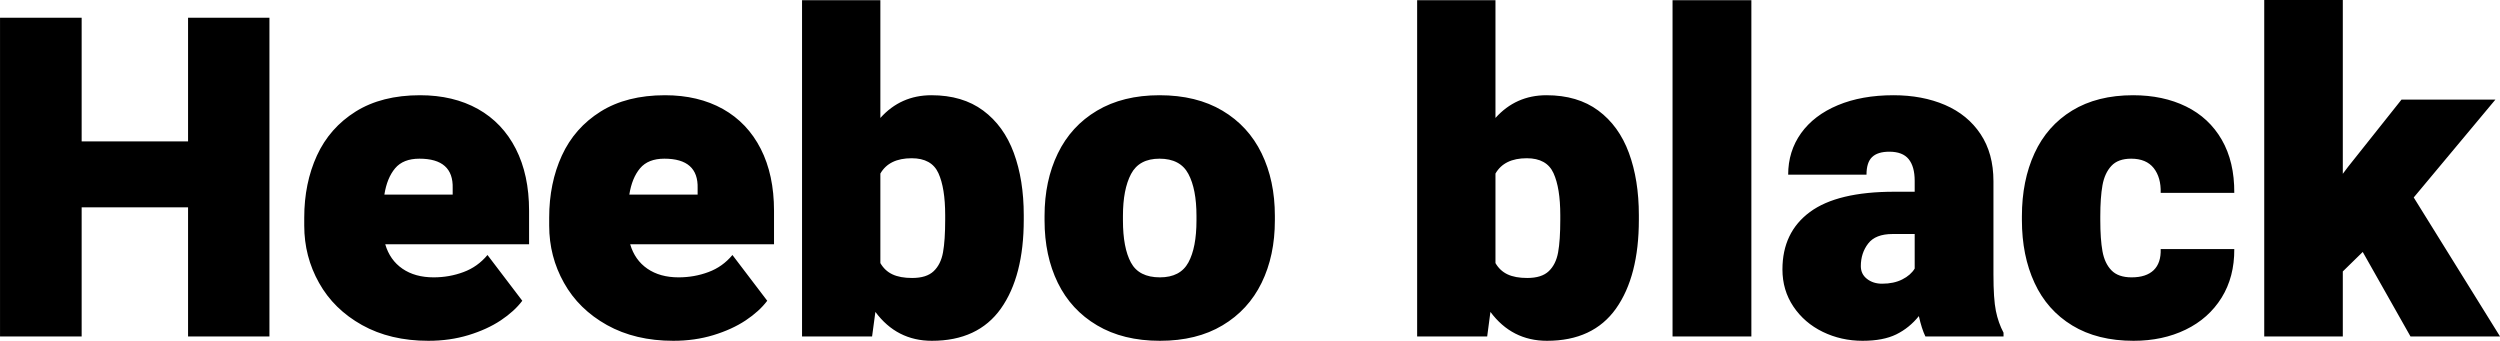 <svg xmlns="http://www.w3.org/2000/svg" viewBox="3.586 45.965 401.52 54.738"><path d="M33.79 48.81L46.86 48.81L46.86 100L33.79 100L33.79 79.26L16.70 79.26L16.70 100L3.59 100L3.59 48.81L16.70 48.81L16.70 68.68L33.79 68.68L33.79 48.81ZM88.56 79.82L88.56 85.20L65.46 85.20Q66.20 87.73 68.22 89.12Q70.24 90.51 73.23 90.51L73.23 90.51Q75.76 90.51 78.03 89.66Q80.30 88.82 81.88 86.92L81.88 86.92L87.47 94.27Q86.20 95.96 84.01 97.42Q81.81 98.88 78.82 99.79Q75.83 100.70 72.39 100.70L72.39 100.70Q66.27 100.70 61.73 98.17Q57.20 95.64 54.83 91.40Q52.45 87.17 52.45 82.21L52.45 82.21L52.45 80.91Q52.45 75.39 54.49 70.94Q56.53 66.50 60.71 63.88Q64.90 61.26 71.05 61.26L71.05 61.26Q76.39 61.26 80.35 63.47Q84.30 65.69 86.43 69.87Q88.56 74.05 88.56 79.82L88.56 79.82ZM76.29 76.20Q76.43 71.45 70.95 71.45L70.95 71.45Q68.34 71.45 67.04 73Q65.74 74.55 65.32 77.22L65.32 77.22L76.29 77.22L76.29 76.20ZM127.90 79.82L127.90 85.20L104.80 85.20Q105.54 87.73 107.56 89.12Q109.58 90.51 112.57 90.51L112.57 90.51Q115.10 90.51 117.37 89.66Q119.64 88.82 121.22 86.92L121.22 86.92L126.81 94.27Q125.54 95.96 123.35 97.42Q121.15 98.88 118.16 99.79Q115.17 100.70 111.73 100.70L111.73 100.70Q105.61 100.70 101.07 98.17Q96.54 95.64 94.17 91.40Q91.79 87.17 91.79 82.21L91.79 82.21L91.79 80.91Q91.79 75.39 93.83 70.94Q95.87 66.50 100.05 63.88Q104.24 61.26 110.39 61.26L110.39 61.26Q115.73 61.26 119.69 63.47Q123.64 65.69 125.77 69.87Q127.90 74.05 127.90 79.82L127.90 79.82ZM115.63 76.20Q115.77 71.45 110.29 71.45L110.29 71.45Q107.68 71.45 106.38 73Q105.08 74.55 104.66 77.22L104.66 77.22L115.63 77.22L115.63 76.20ZM153.18 61.26Q158.17 61.26 161.49 63.72Q164.81 66.18 166.41 70.52Q168.01 74.86 168.01 80.52L168.01 80.52L168.01 81.26Q168.01 90.33 164.34 95.52Q160.66 100.70 153.25 100.70L153.25 100.70Q147.62 100.70 144.18 96.06L144.18 96.06L143.65 100L132.40 100L132.40 46L144.98 46L144.98 64.91Q148.25 61.26 153.18 61.26L153.18 61.26ZM155.39 80.52Q155.39 76.16 154.30 73.77Q153.21 71.38 150.01 71.38L150.01 71.38Q146.39 71.38 144.98 73.84L144.98 73.84L144.98 88.22Q145.69 89.45 146.92 90.03Q148.15 90.61 150.08 90.61L150.08 90.61Q152.40 90.61 153.54 89.52Q154.69 88.43 155.04 86.50Q155.39 84.57 155.39 81.26L155.39 81.26L155.39 80.52ZM171.35 80.63Q171.35 75.00 173.48 70.61Q175.61 66.21 179.77 63.74Q183.94 61.26 189.81 61.26L189.81 61.26Q195.75 61.26 199.92 63.74Q204.08 66.21 206.21 70.59Q208.34 74.97 208.34 80.63L208.34 80.63L208.34 81.37Q208.34 87.03 206.21 91.39Q204.08 95.75 199.93 98.22Q195.79 100.70 189.88 100.70L189.88 100.70Q183.97 100.70 179.79 98.22Q175.61 95.75 173.48 91.39Q171.35 87.03 171.35 81.37L171.35 81.37L171.35 80.63ZM183.94 81.37Q183.94 85.76 185.22 88.13Q186.50 90.51 189.88 90.51L189.88 90.51Q193.15 90.51 194.45 88.12Q195.75 85.73 195.75 81.37L195.75 81.37L195.75 80.63Q195.75 76.34 194.45 73.90Q193.15 71.45 189.81 71.45L189.81 71.45Q186.54 71.45 185.24 73.91Q183.94 76.38 183.94 80.63L183.94 80.63L183.94 81.37ZM251.96 61.26Q256.96 61.26 260.28 63.72Q263.60 66.18 265.20 70.52Q266.80 74.86 266.80 80.52L266.80 80.52L266.80 81.26Q266.80 90.33 263.13 95.52Q259.45 100.70 252.04 100.70L252.04 100.70Q246.41 100.70 242.96 96.06L242.96 96.06L242.44 100L231.19 100L231.19 46L243.77 46L243.77 64.91Q247.04 61.26 251.96 61.26L251.96 61.26ZM254.18 80.52Q254.18 76.16 253.09 73.77Q252 71.38 248.80 71.38L248.80 71.38Q245.18 71.38 243.77 73.84L243.77 73.84L243.77 88.22Q244.48 89.45 245.71 90.03Q246.94 90.61 248.87 90.61L248.87 90.61Q251.19 90.61 252.33 89.52Q253.48 88.43 253.83 86.50Q254.18 84.57 254.18 81.26L254.18 81.26L254.18 80.52ZM284.87 100L272.21 100L272.21 46L284.87 46L284.87 100ZM323.75 90.02Q323.75 93.99 324.14 95.90Q324.53 97.82 325.37 99.40L325.37 99.40L325.37 100L312.82 100Q312.22 98.77 311.77 96.73L311.77 96.73Q310.25 98.63 308.14 99.67Q306.04 100.70 302.73 100.70L302.73 100.70Q299.29 100.70 296.33 99.26Q293.38 97.82 291.62 95.20Q289.86 92.58 289.86 89.24L289.86 89.24Q289.86 83.27 294.28 80.01Q298.69 76.76 307.83 76.76L307.83 76.76L311.10 76.76L311.10 75.00Q311.10 72.72 310.13 71.52Q309.16 70.33 307.02 70.33L307.02 70.33Q305.16 70.33 304.26 71.19Q303.36 72.05 303.36 74.02L303.36 74.02L290.78 74.02Q290.78 70.26 292.85 67.36Q294.93 64.46 298.76 62.86Q302.59 61.26 307.69 61.26L307.69 61.26Q312.33 61.26 315.97 62.82Q319.61 64.39 321.68 67.50Q323.75 70.61 323.75 75.07L323.75 75.07L323.75 90.02ZM305.86 91.53Q307.76 91.53 309.11 90.84Q310.46 90.16 311.10 89.10L311.10 89.10L311.10 83.55L307.55 83.55Q304.80 83.55 303.63 85.08Q302.45 86.61 302.45 88.71L302.45 88.71Q302.45 89.98 303.43 90.75Q304.42 91.53 305.86 91.53L305.86 91.53ZM350.61 85.97L362.43 85.97Q362.46 90.44 360.39 93.78Q358.31 97.12 354.62 98.91Q350.93 100.70 346.25 100.70L346.25 100.70Q340.45 100.70 336.41 98.24Q332.37 95.78 330.35 91.40Q328.32 87.03 328.32 81.30L328.32 81.30L328.32 80.70Q328.32 74.97 330.35 70.57Q332.37 66.18 336.39 63.72Q340.42 61.26 346.18 61.26L346.18 61.26Q351 61.26 354.69 63.07Q358.38 64.88 360.42 68.41Q362.46 71.95 362.43 76.94L362.43 76.94L350.61 76.94Q350.68 74.48 349.49 72.96Q348.29 71.45 345.87 71.45L345.87 71.45Q343.76 71.45 342.69 72.61Q341.61 73.77 341.26 75.72Q340.91 77.68 340.91 80.70L340.91 80.70L340.91 81.30Q340.91 84.39 341.26 86.32Q341.61 88.26 342.70 89.38Q343.79 90.51 345.94 90.51L345.94 90.51Q348.29 90.51 349.49 89.35Q350.68 88.19 350.61 85.97L350.61 85.97ZM390.73 100L383.06 86.43L379.86 89.56L379.86 100L367.24 100L367.24 45.96L379.86 45.96L379.86 73.88L380.71 72.75L389.29 61.96L404.37 61.96L391.25 77.68L405.11 100L390.73 100Z"/></svg>